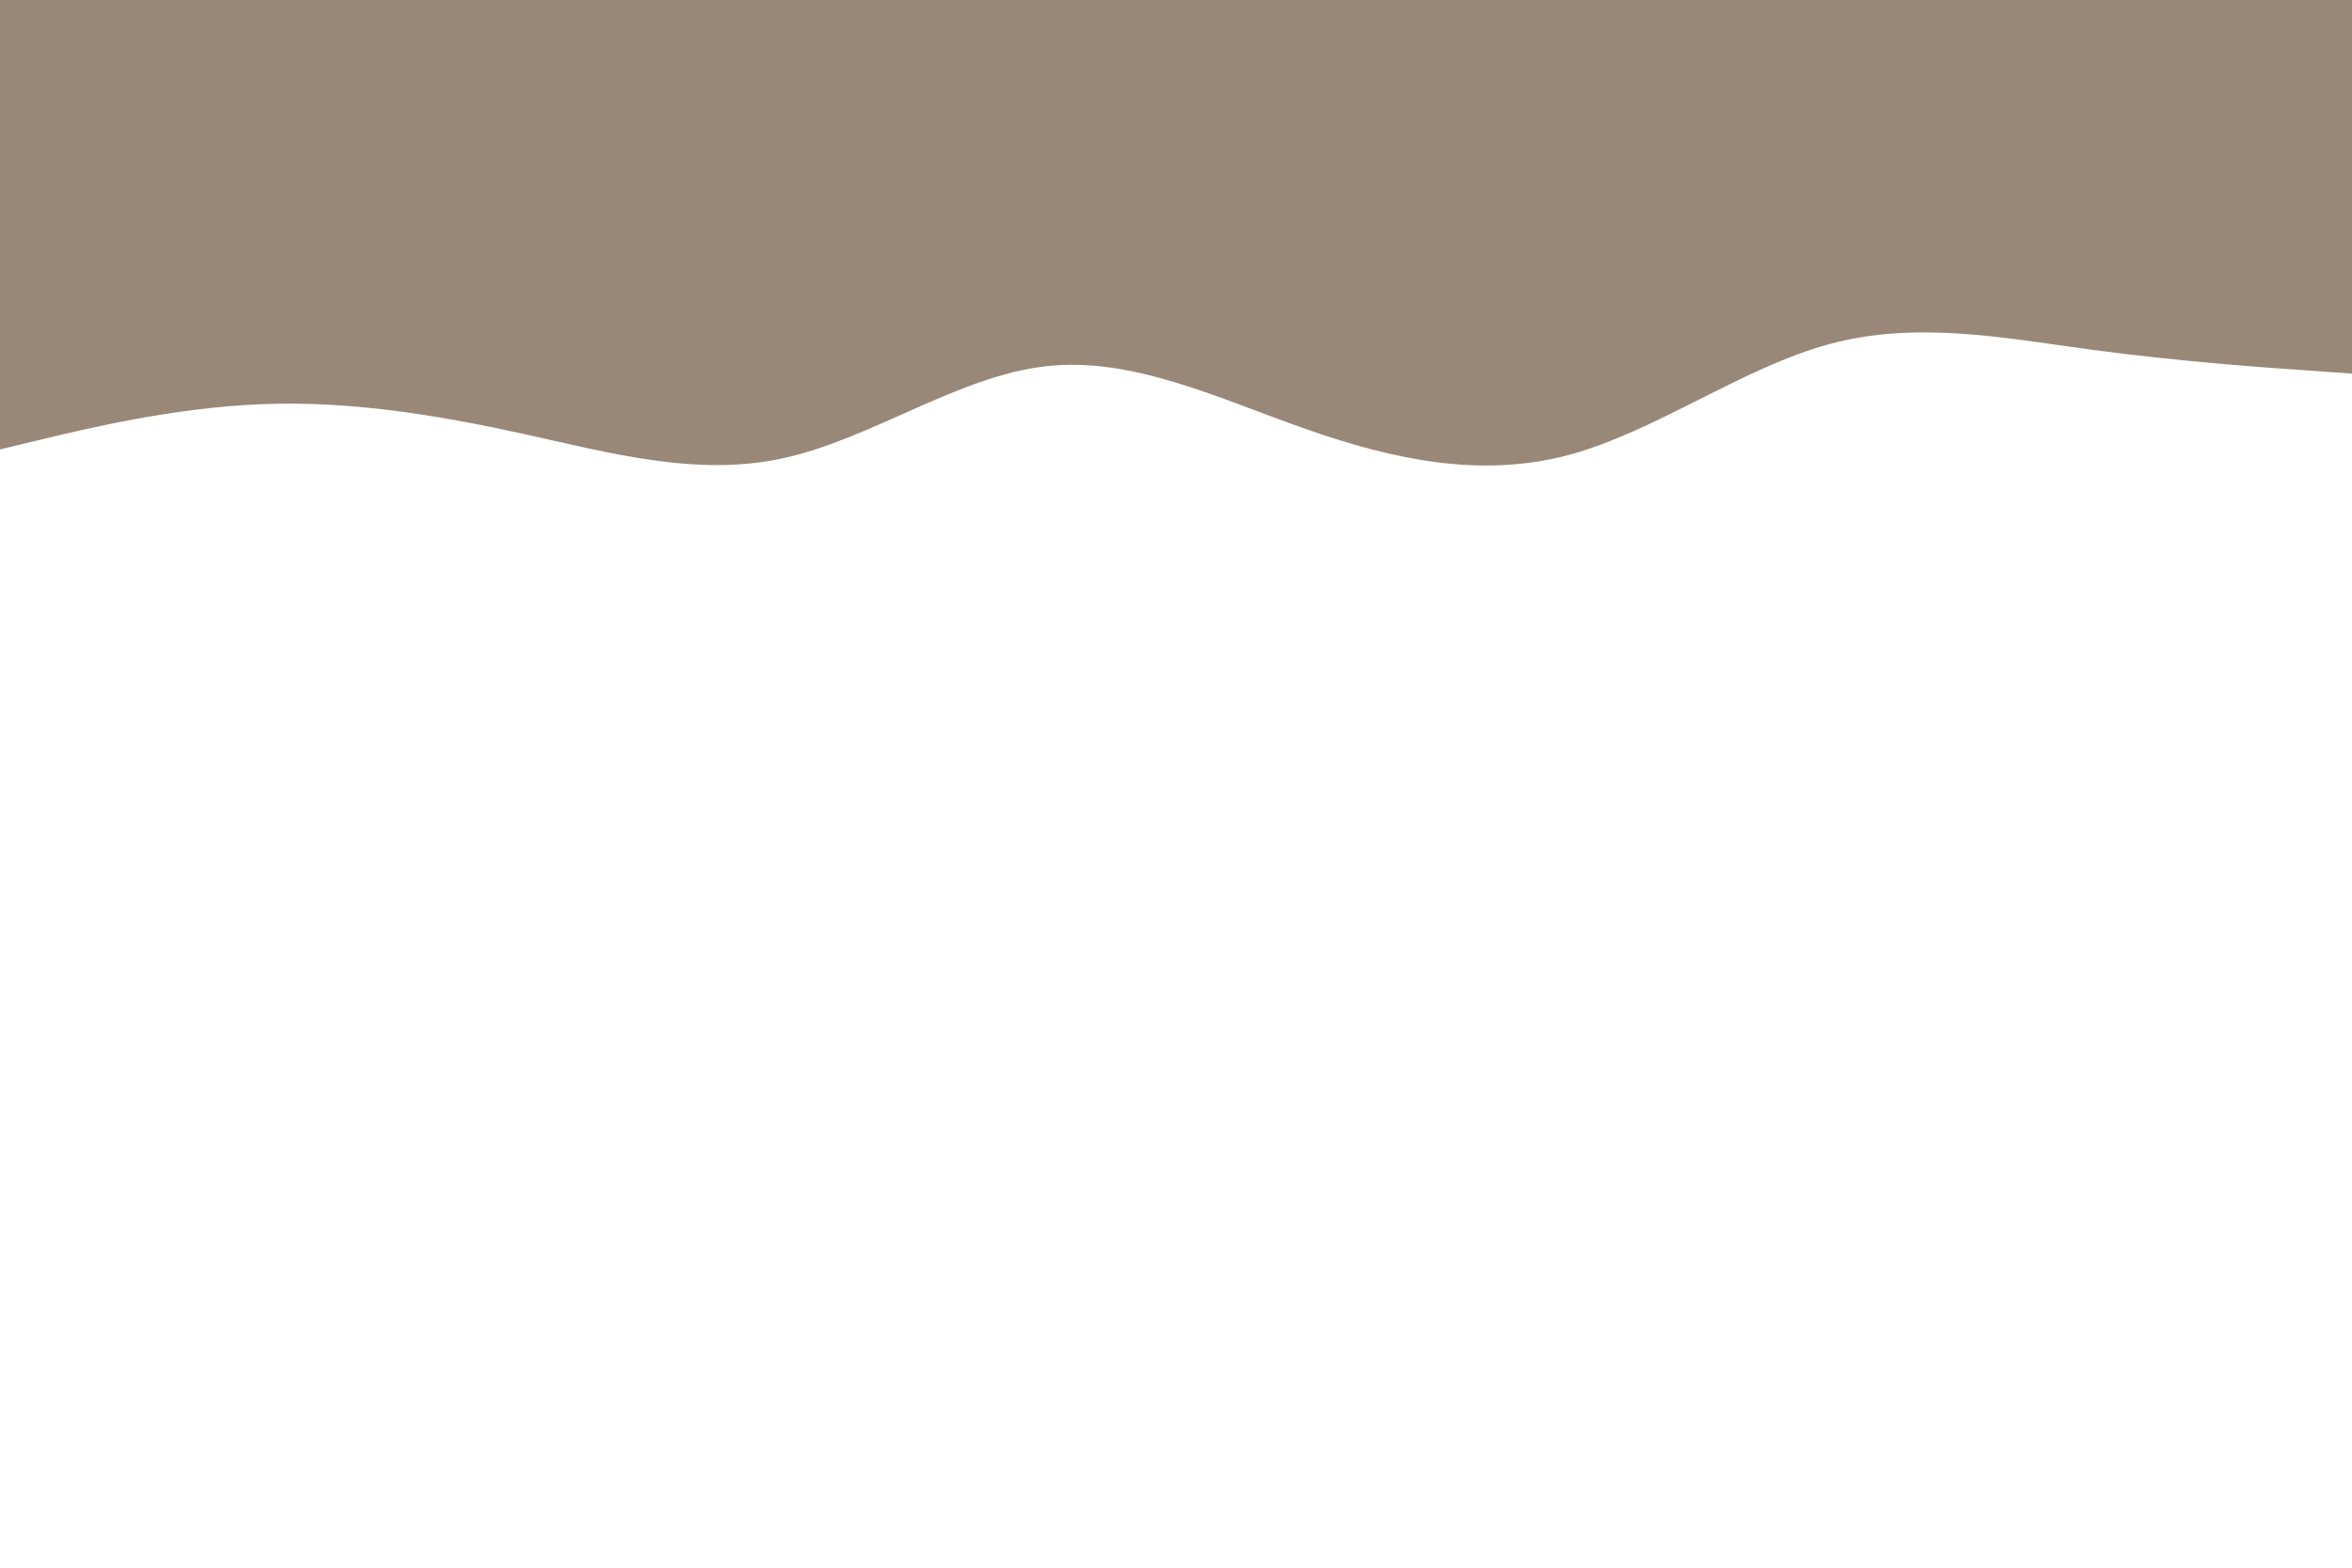 <svg id="visual" viewBox="0 0 900 600" width="900" height="600" xmlns="http://www.w3.org/2000/svg" xmlns:xlink="http://www.w3.org/1999/xlink" version="1.1"><rect x="0" y="0" width="900" height="600" fill="#fff"></rect><path d="M0 172L16.7 168C33.3 164 66.7 156 100 154.7C133.3 153.3 166.7 158.7 200 166C233.3 173.3 266.7 182.7 300 175.3C333.3 168 366.7 144 400 140.2C433.3 136.3 466.7 152.7 500 164.3C533.3 176 566.7 183 600 174.2C633.3 165.3 666.7 140.7 700 131.7C733.3 122.7 766.7 129.3 800 133.8C833.3 138.3 866.7 140.7 883.3 141.8L900 143L900 0L883.3 0C866.7 0 833.3 0 800 0C766.7 0 733.3 0 700 0C666.7 0 633.3 0 600 0C566.7 0 533.3 0 500 0C466.7 0 433.3 0 400 0C366.7 0 333.3 0 300 0C266.7 0 233.3 0 200 0C166.7 0 133.3 0 100 0C66.7 0 33.3 0 16.7 0L0 0Z" fill="#987" stroke-linecap="round" stroke-linejoin="miter"></path></svg>